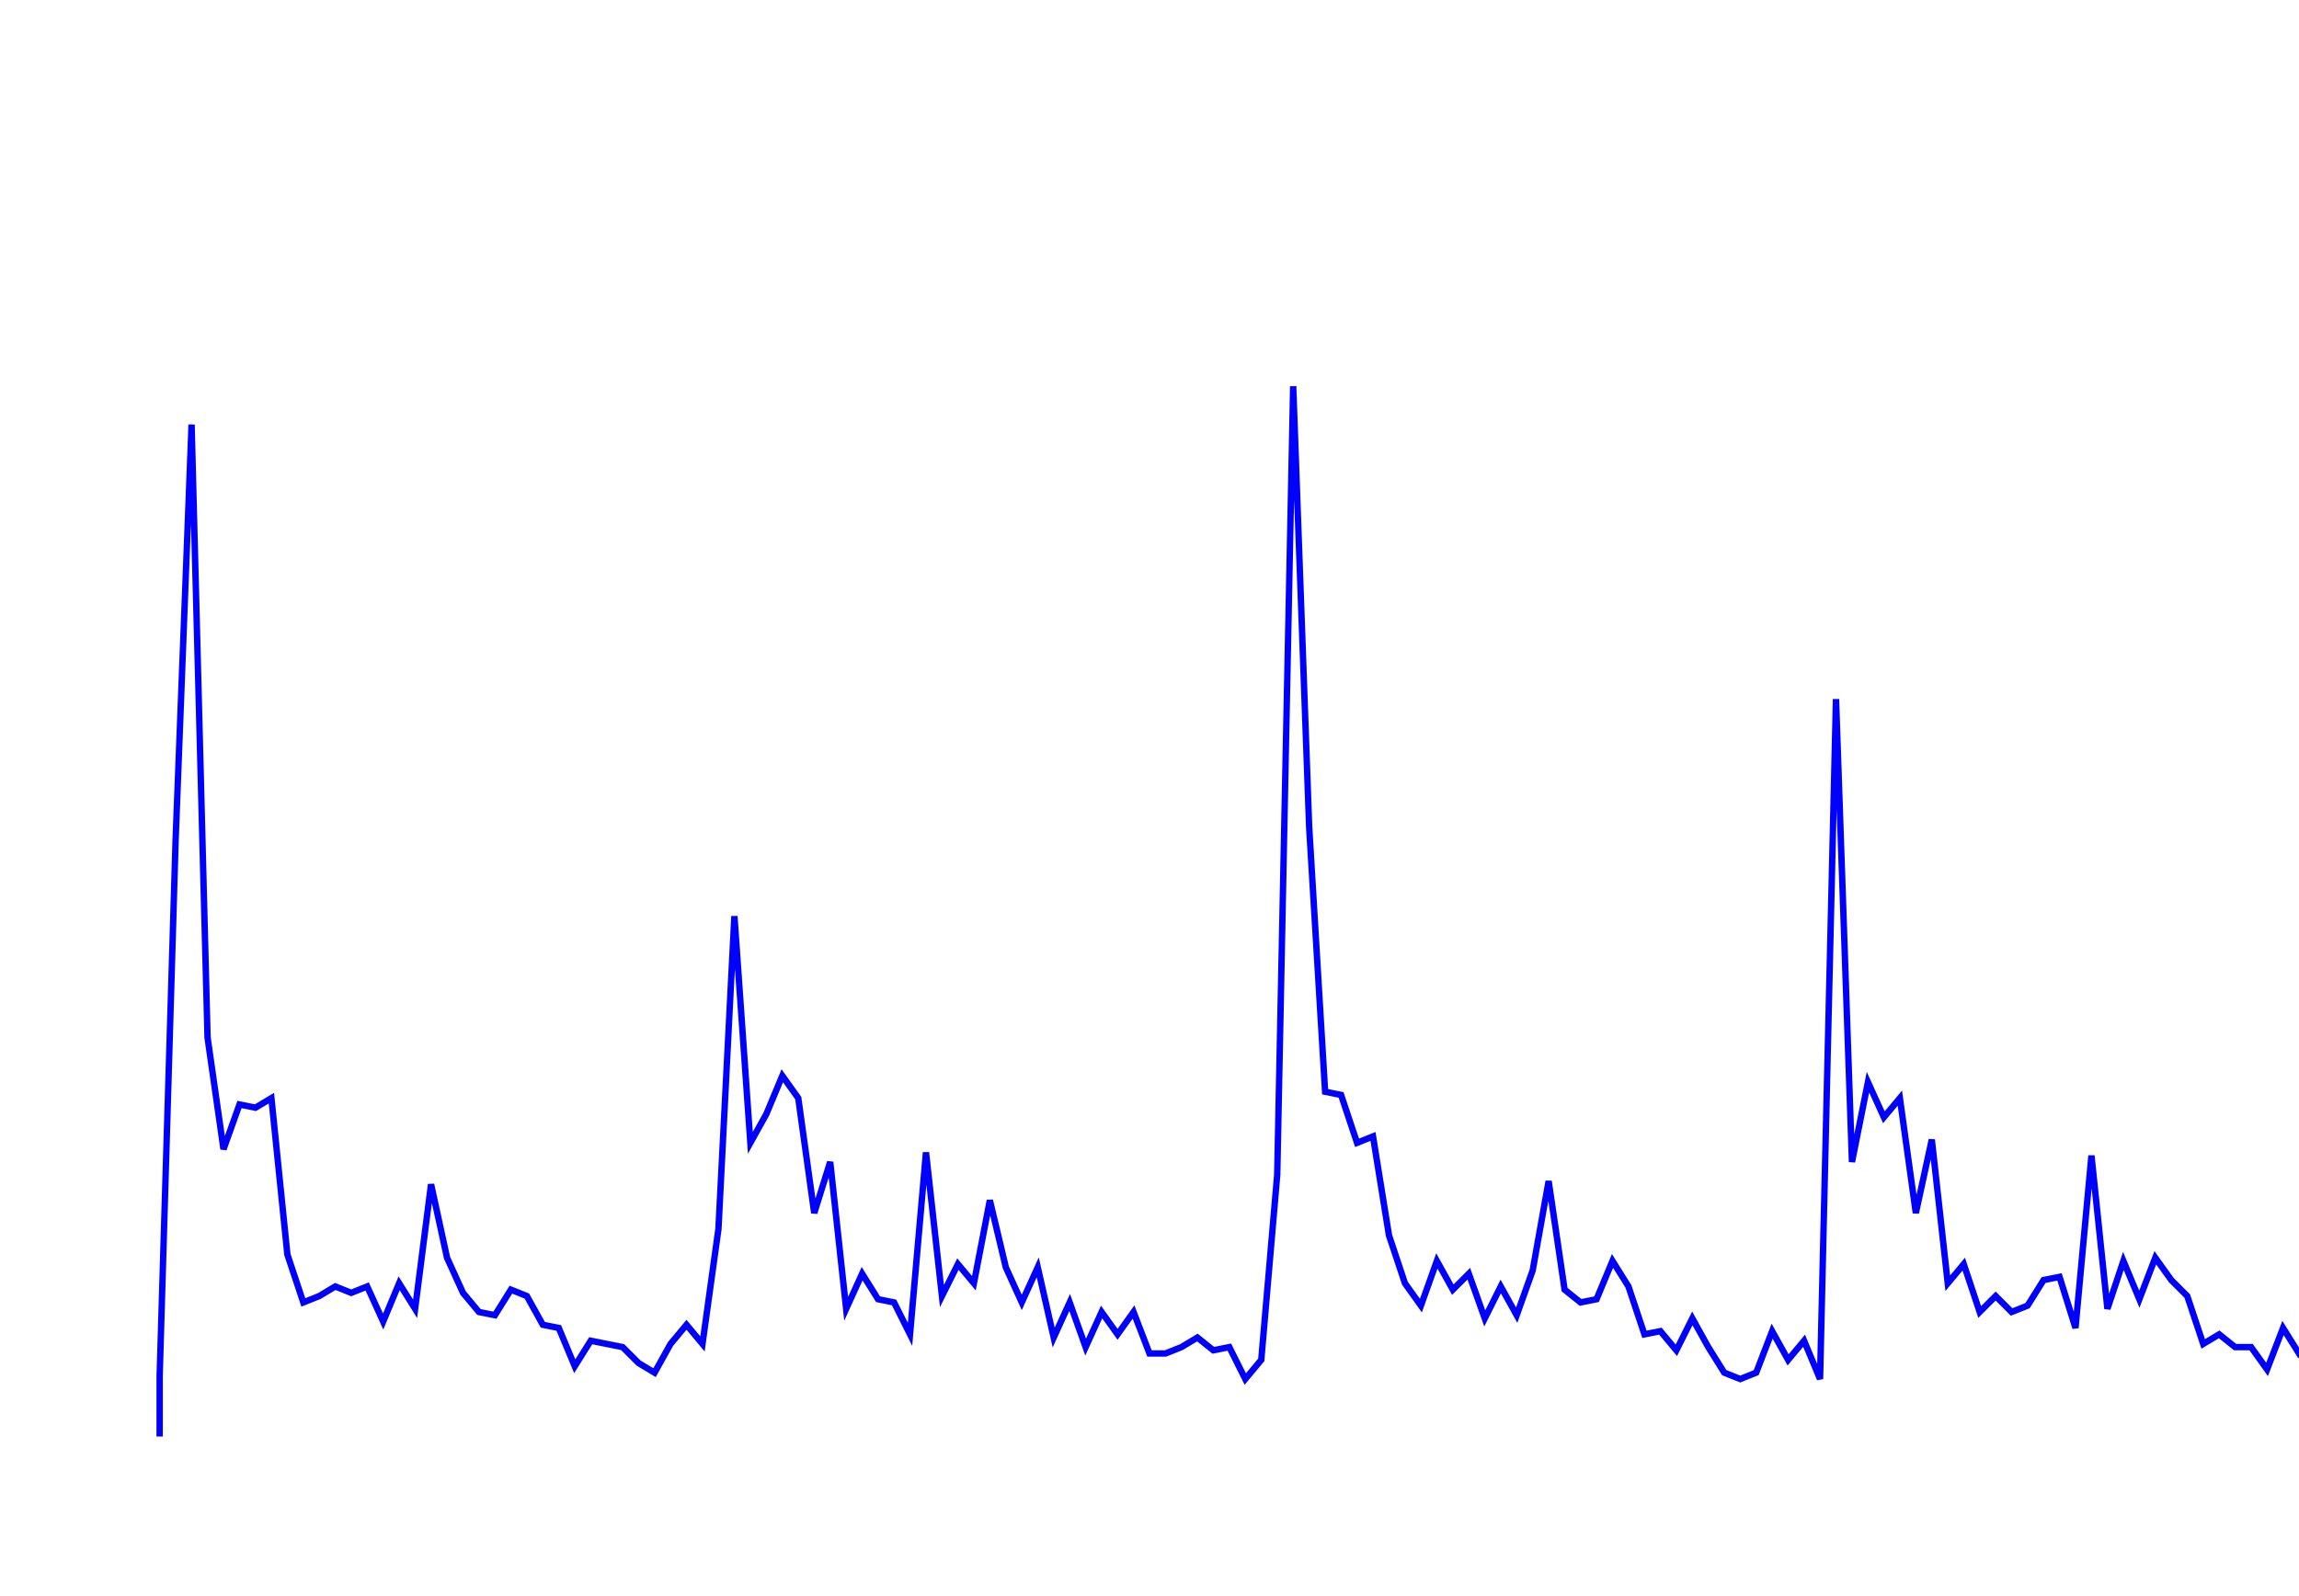 <svg xmlns='http://www.w3.org/2000/svg' width='720' height='500'><path fill='none' stroke='blue' stroke-width='2' d='M50,450 L50,431 L55,263 L60,133 L65,325 L70,360 L75,346 L80,347 L85,344 L90,393 L95,408 L100,406 L105,403 L110,405 L115,403 L120,414 L125,402 L130,410 L135,371 L140,394 L145,405 L150,411 L155,412 L160,404 L165,406 L170,415 L175,416 L180,428 L185,420 L190,421 L195,422 L200,427 L205,430 L210,421 L215,415 L220,421 L225,385 L230,287 L235,358 L240,349 L245,337 L250,344 L255,380 L260,364 L265,410 L270,399 L275,407 L280,408 L285,418 L290,361 L295,406 L300,396 L305,402 L310,376 L315,397 L320,408 L325,397 L330,419 L335,408 L340,422 L345,411 L350,418 L355,411 L360,424 L365,424 L370,422 L375,419 L380,423 L385,422 L390,432 L395,426 L400,368 L405,121 L410,259 L415,342 L420,343 L425,358 L430,356 L435,387 L440,402 L445,409 L450,395 L455,404 L460,399 L465,413 L470,403 L475,412 L480,398 L485,370 L490,404 L495,408 L500,407 L505,395 L510,403 L515,418 L520,417 L525,423 L530,413 L535,422 L540,430 L545,432 L550,430 L555,417 L560,426 L565,420 L570,432 L575,219 L580,364 L585,339 L590,350 L595,344 L600,380 L605,357 L610,402 L615,396 L620,411 L625,406 L630,411 L635,409 L640,401 L645,400 L650,416 L655,362 L660,410 L665,395 L670,407 L675,394 L680,401 L685,406 L690,421 L695,418 L700,422 L705,422 L710,429 L715,416 L720,424 L725,420 L730,427 L735,424 L740,416 L745,426 L750,422 L755,431 L760,424 L765,421 '/></svg>